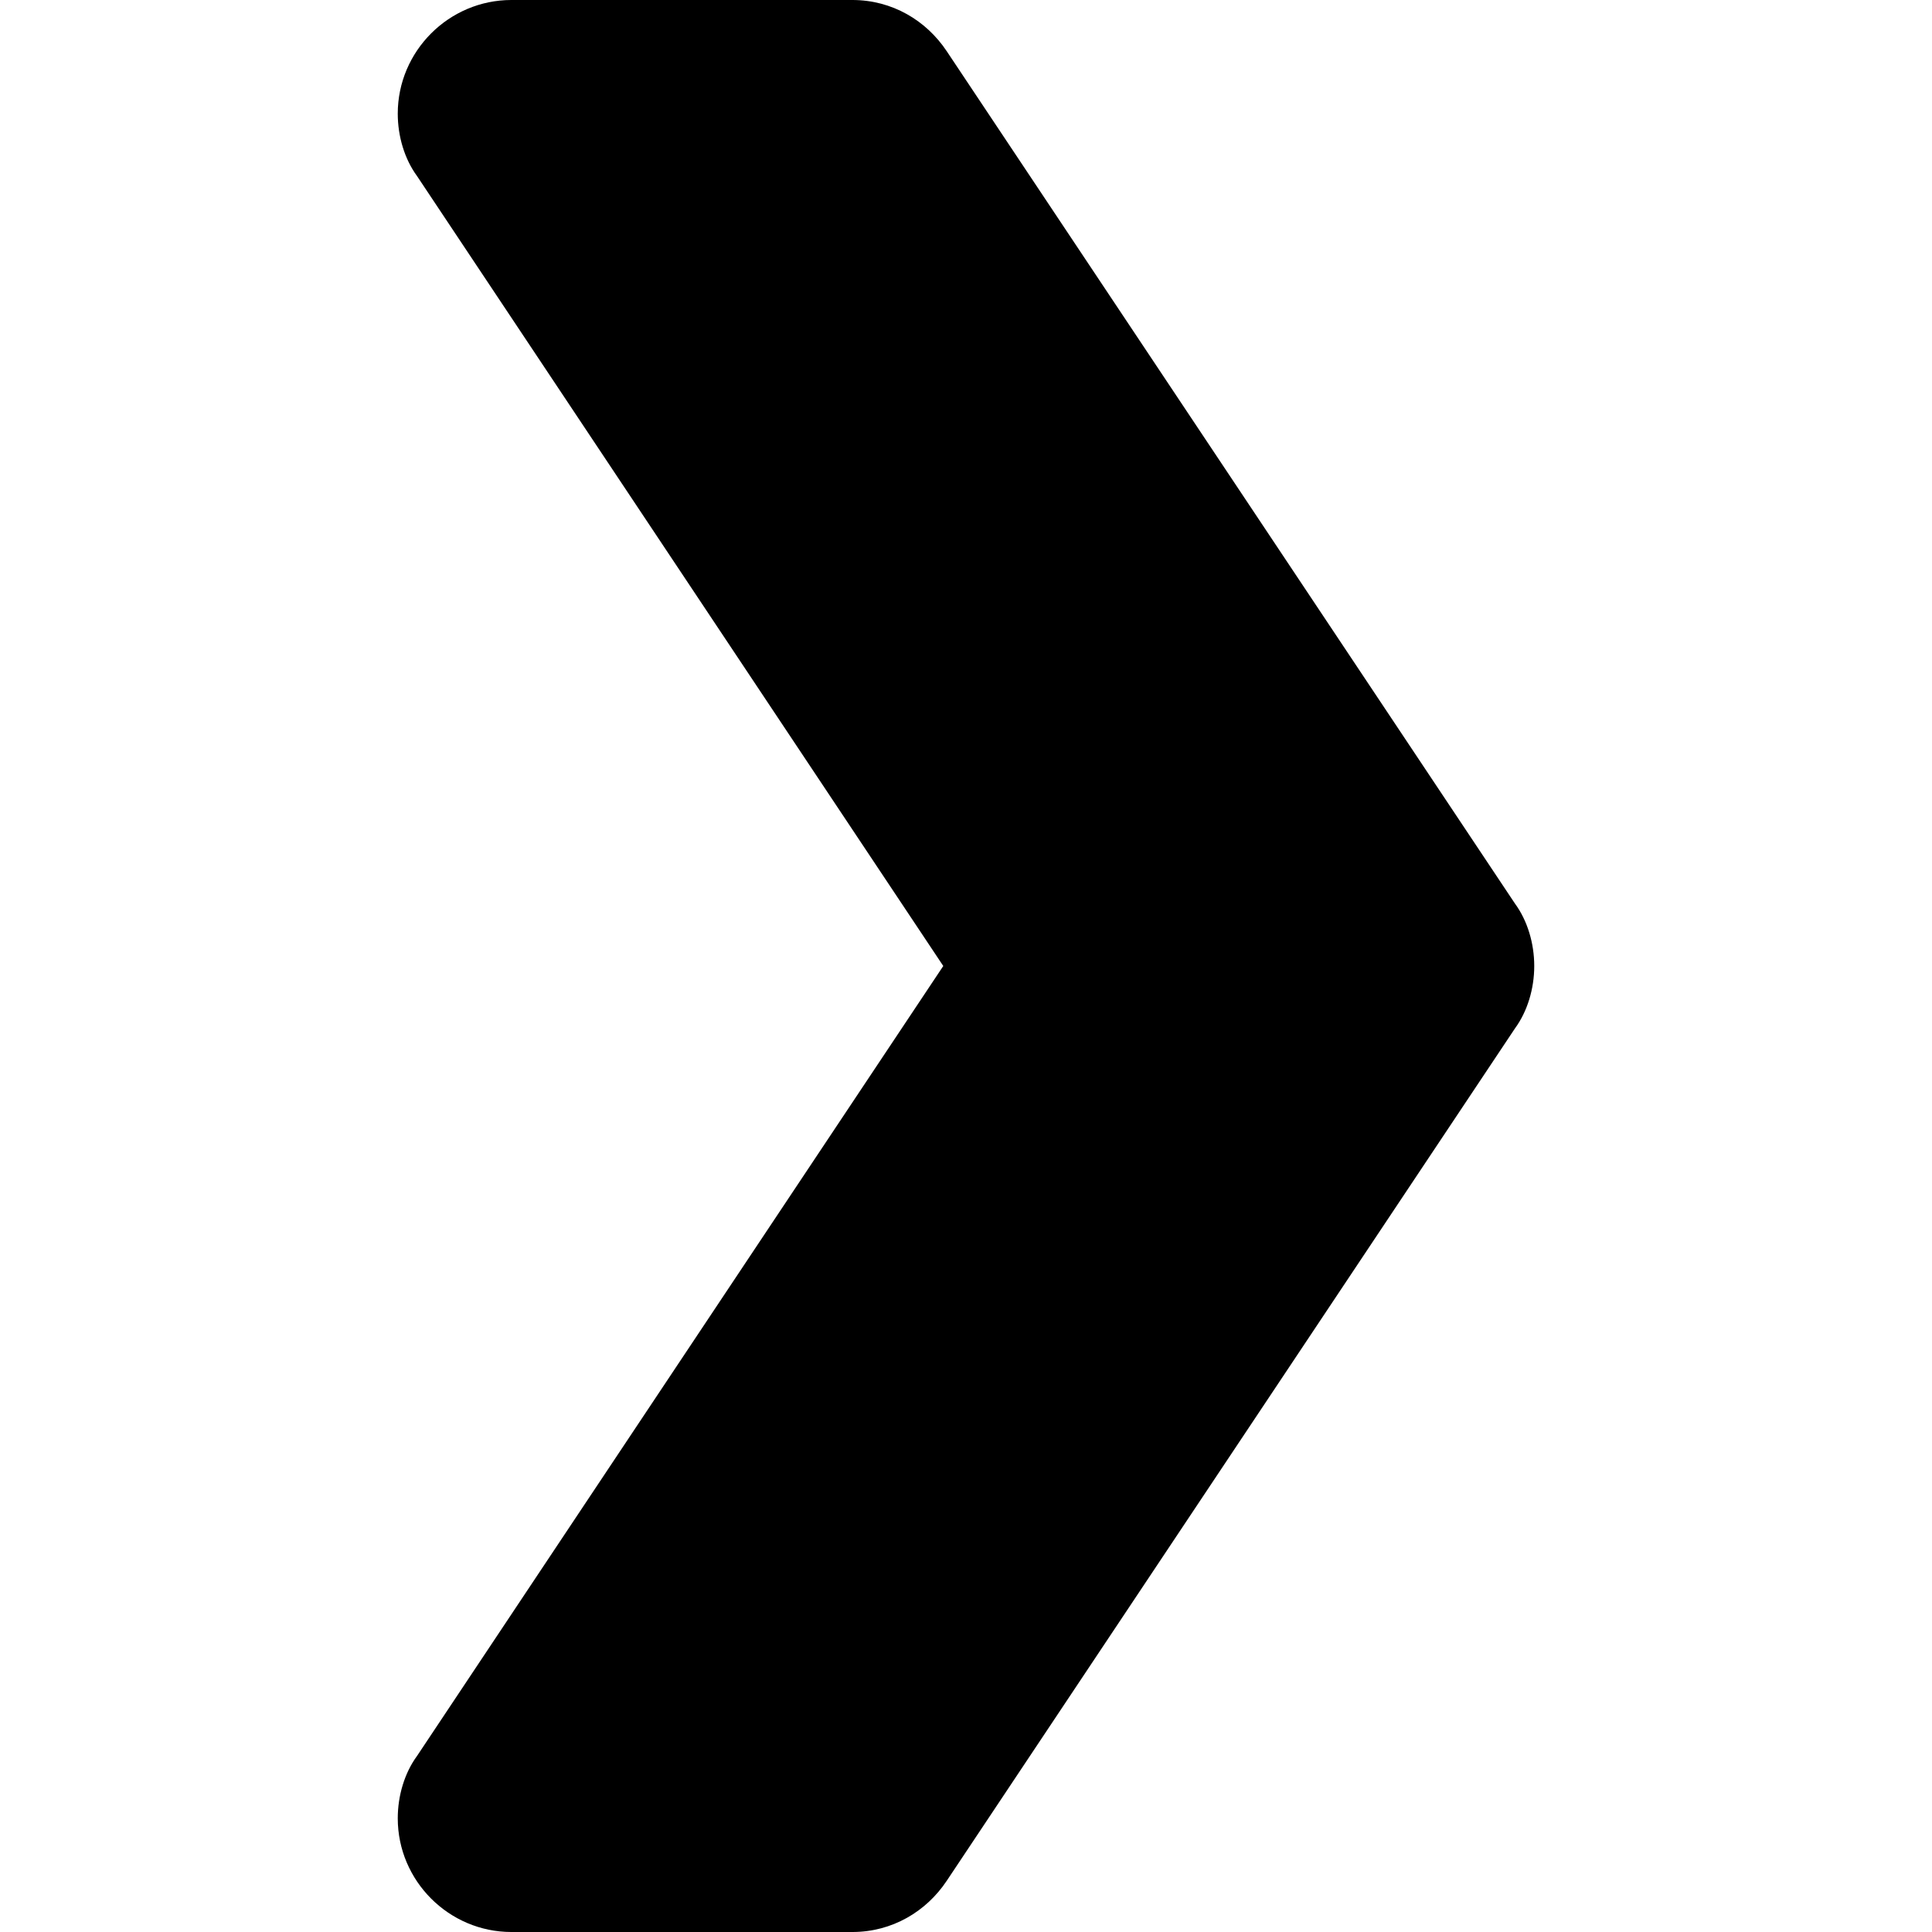 <svg height="362pt" viewBox="-74 0 362 362.667" width="362pt" xmlns="http://www.w3.org/2000/svg">
    <path d="m213.668 181.332c0 4.27-1.281 8.535-3.629 11.734l-106.664 160c-3.84 5.762-10.242 9.602-17.707 9.602h-64c-11.734 0-21.336-9.602-21.336-21.336 0-4.266 1.281-8.531 3.629-11.73l98.773-148.27-98.773-148.266c-2.348-3.199-3.629-7.465-3.629-11.734 0-11.73 9.602-21.332 21.336-21.332h64c7.465 0 13.867 3.84 17.707 9.602l106.664 160c2.348 3.199 3.629 7.465 3.629 11.73zm0 0" />
</svg>